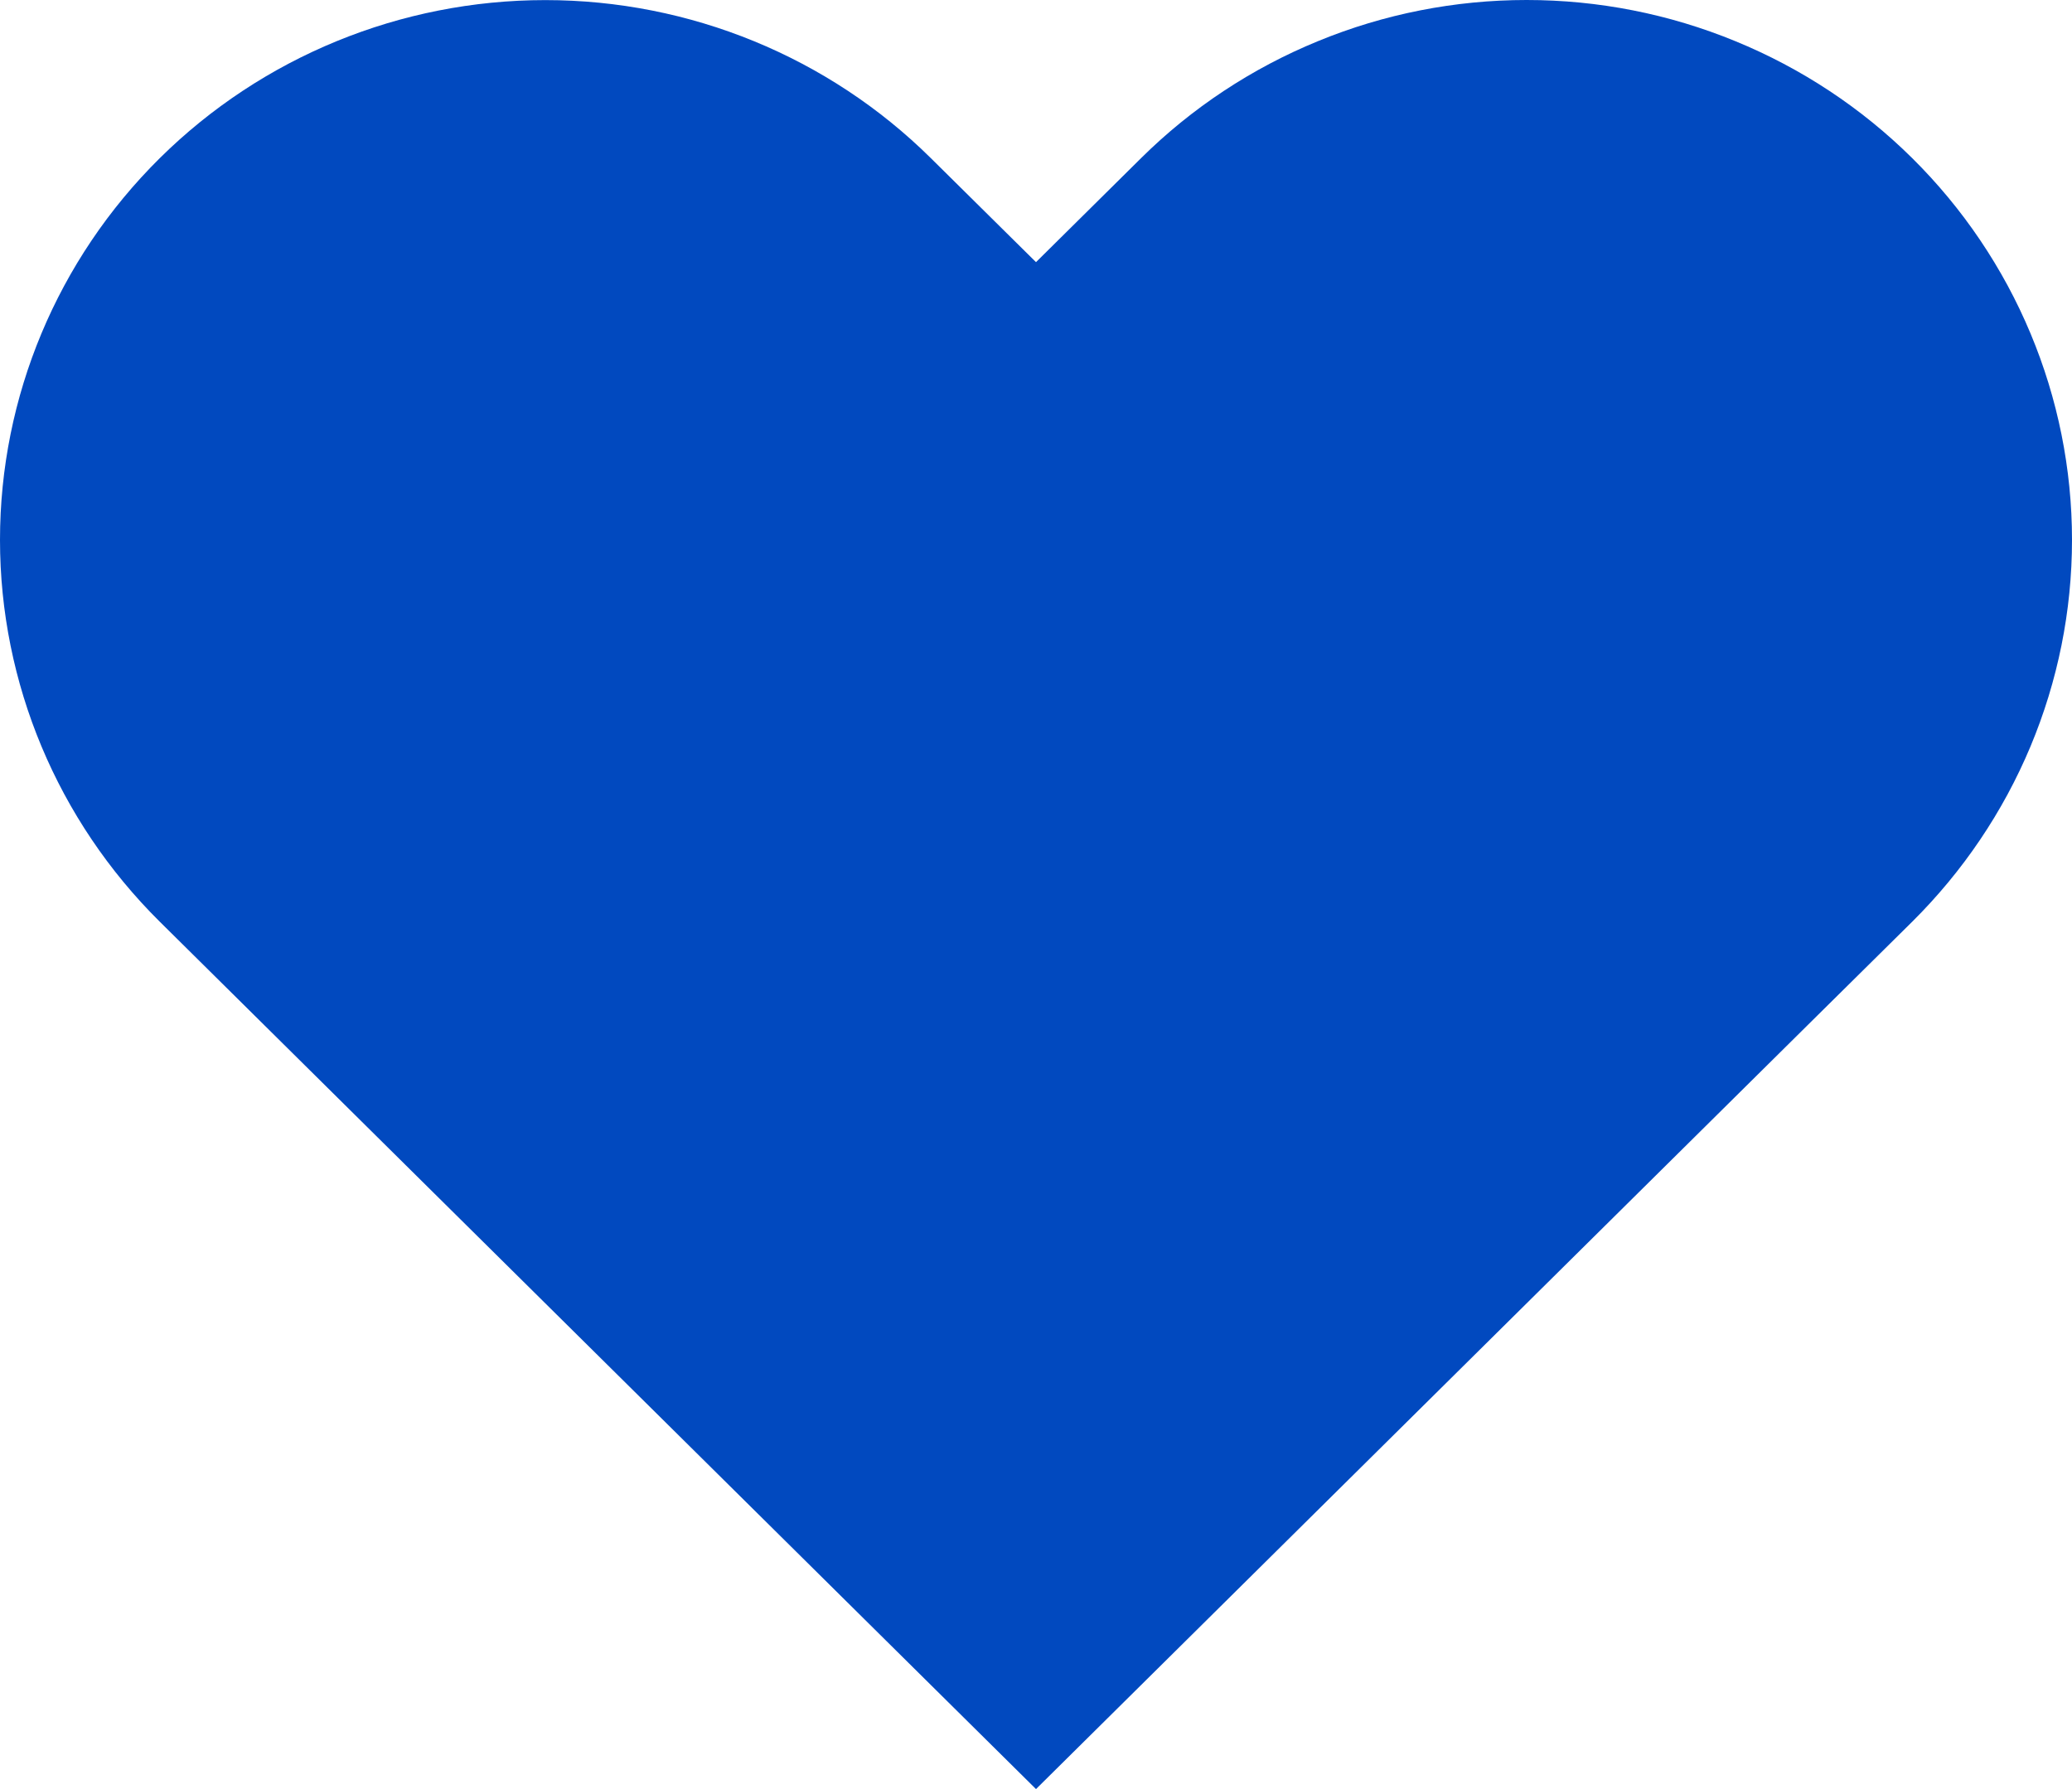 <svg width="22" height="19" viewBox="0 0 22 19" fill="none" xmlns="http://www.w3.org/2000/svg">
<path d="M20.304 1.68C19.766 1.147 19.128 0.725 18.425 0.437C17.723 0.148 16.97 0 16.209 0C15.449 0 14.696 0.148 13.994 0.437C13.291 0.725 12.653 1.147 12.115 1.68L11 2.784L9.884 1.68C8.798 0.605 7.326 0.001 5.79 0.001C4.254 0.001 2.782 0.605 1.696 1.68C0.61 2.755 1.14411e-08 4.213 0 5.734C-1.14411e-08 7.254 0.61 8.712 1.696 9.788L2.811 10.892L11 19L19.188 10.892L20.304 9.788C20.841 9.255 21.268 8.623 21.559 7.928C21.85 7.232 22 6.487 22 5.734C22 4.981 21.85 4.235 21.559 3.54C21.268 2.844 20.841 2.212 20.304 1.68Z" fill="#0149BF"/>
</svg>
